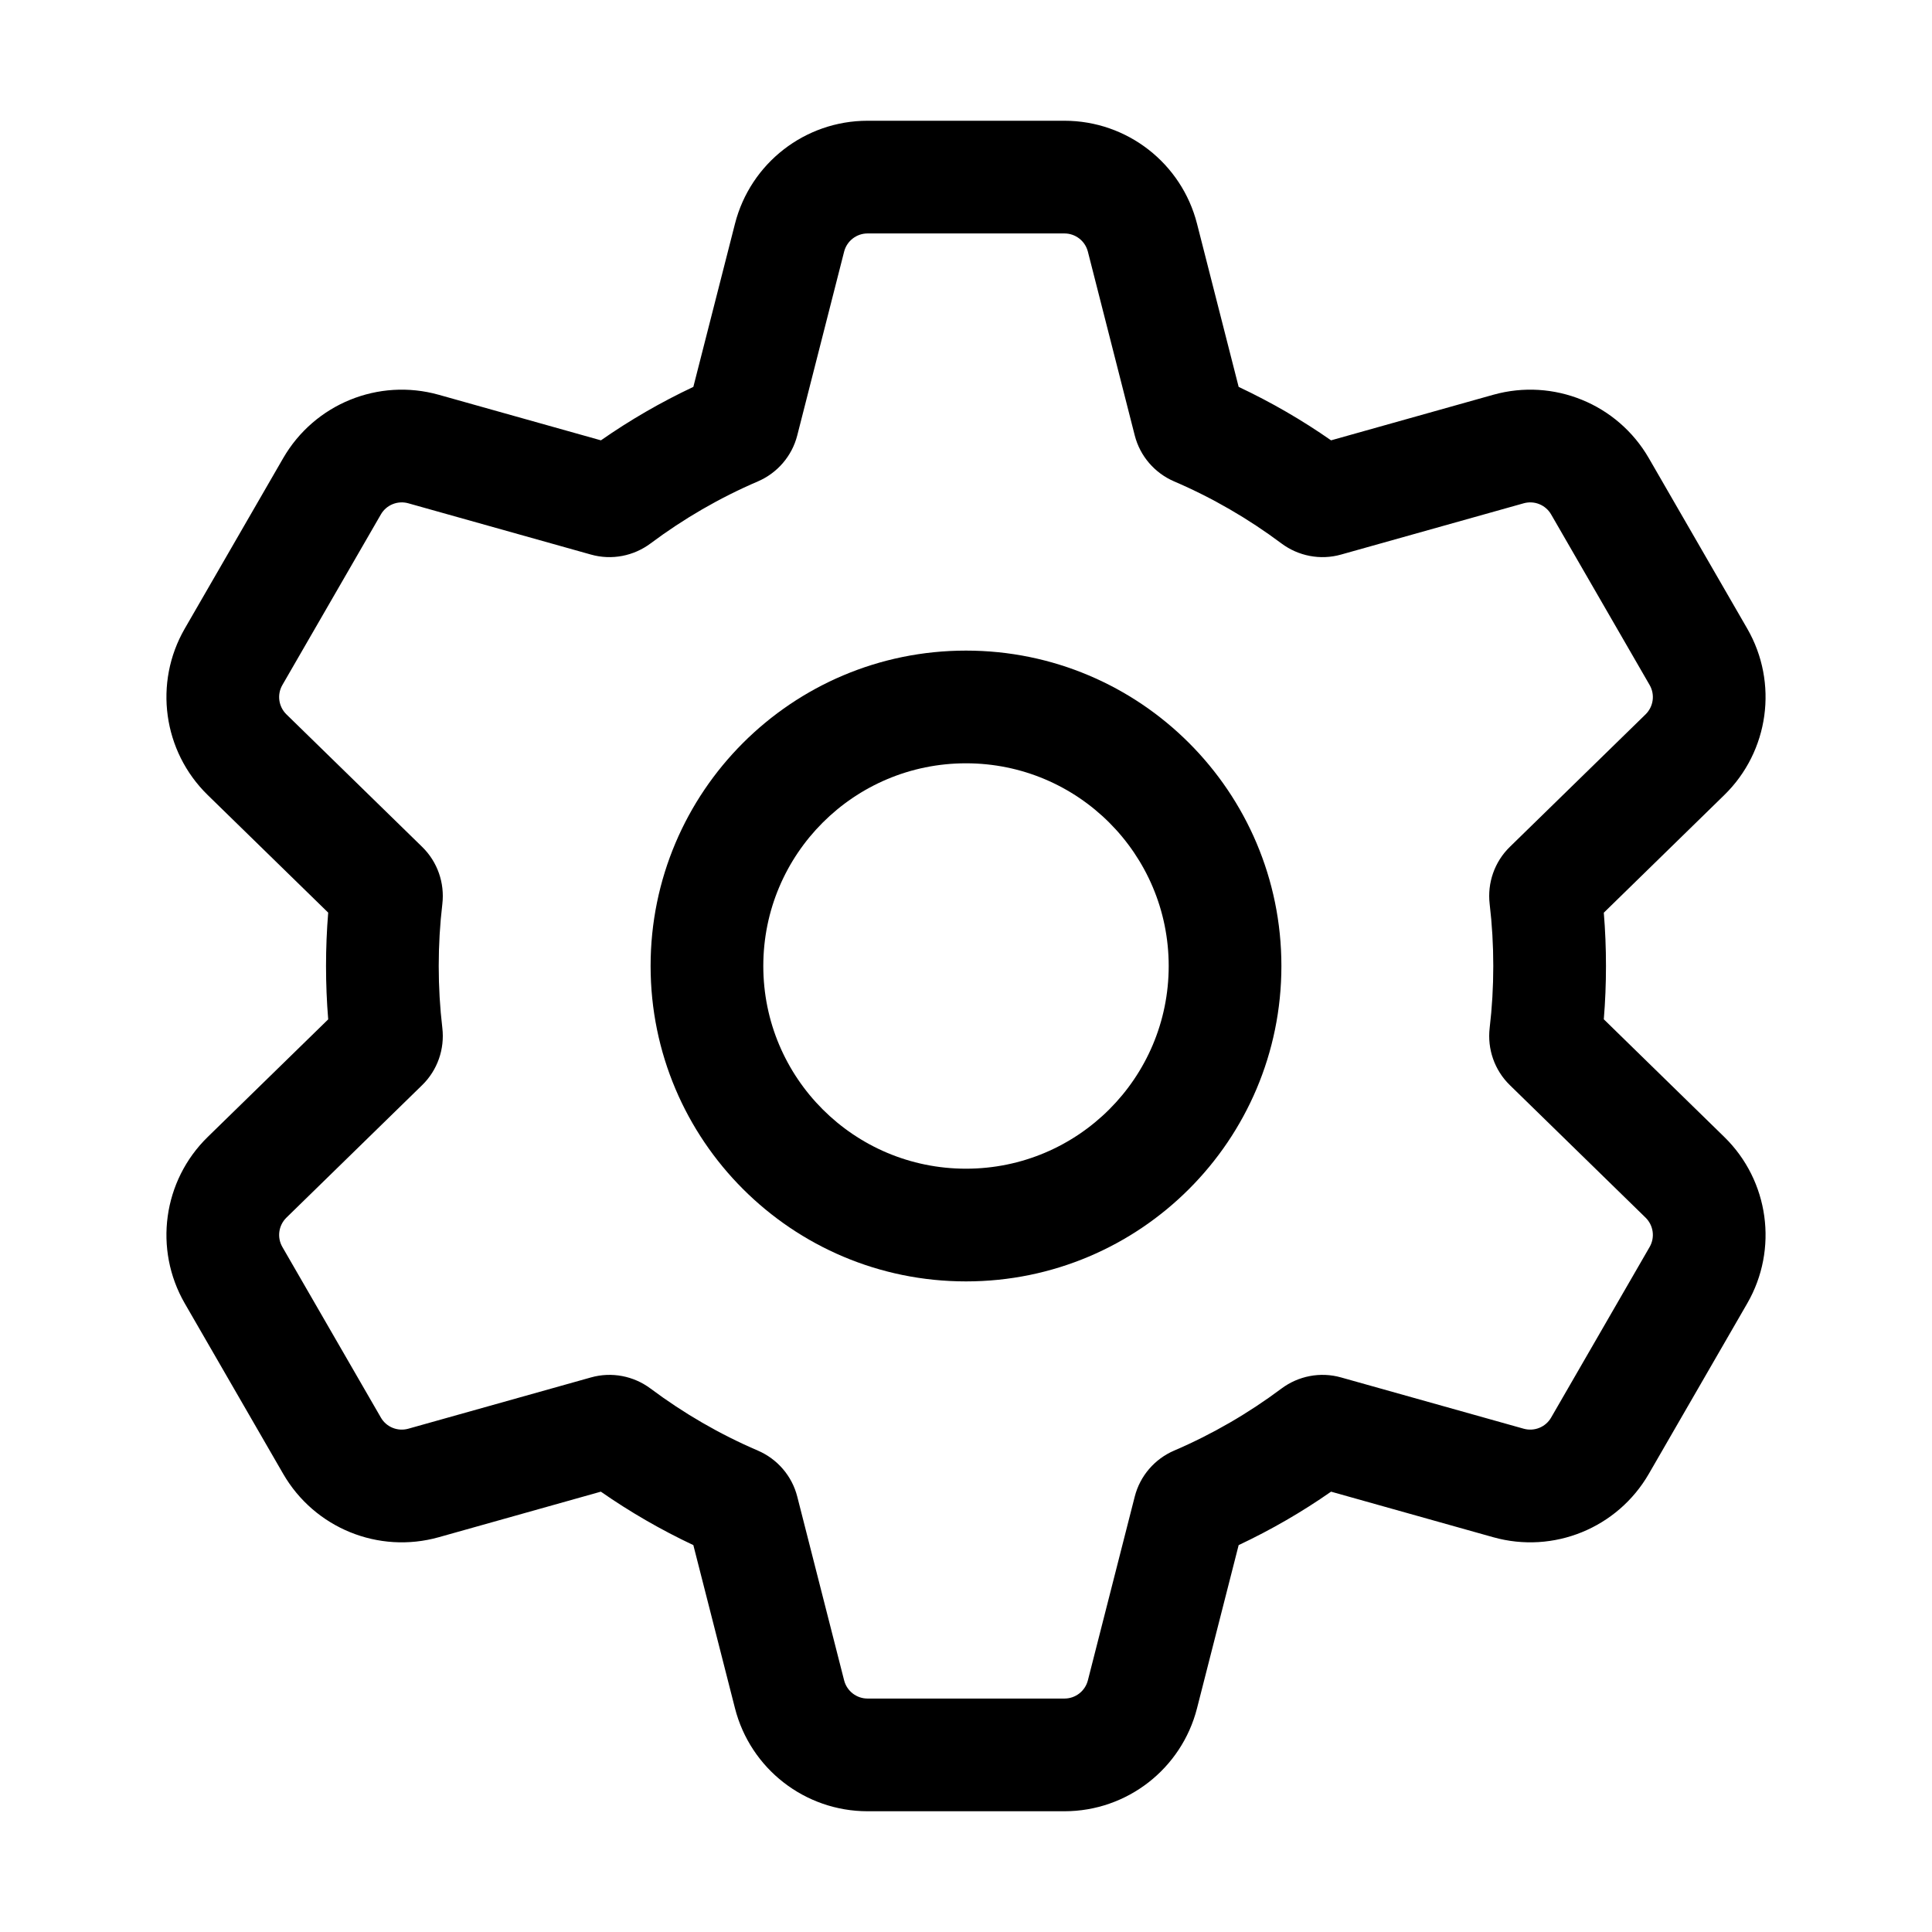 <svg width="24" height="24" viewBox="0 0 24 24" fill="none" xmlns="http://www.w3.org/2000/svg">
<path fill-rule="evenodd" clip-rule="evenodd" d="M12 8.082C9.836 8.082 8.082 9.836 8.082 12C8.082 14.164 9.836 15.918 12 15.918C14.164 15.918 15.918 14.164 15.918 12C15.918 9.836 14.164 8.082 12 8.082ZM9.482 12C9.482 10.609 10.609 9.482 12 9.482C13.39 9.482 14.518 10.609 14.518 12C14.518 13.391 13.39 14.518 12 14.518C10.609 14.518 9.482 13.391 9.482 12Z" fill="black"/>
<path fill-rule="evenodd" clip-rule="evenodd" d="M10.777 1.5C10 1.5 9.322 2.027 9.13 2.78L8.613 4.806C8.21 4.996 7.826 5.218 7.465 5.47L5.45 4.904C4.702 4.694 3.907 5.018 3.518 5.691L2.295 7.809C1.907 8.482 2.024 9.333 2.58 9.876L4.077 11.337C4.059 11.556 4.05 11.777 4.05 12C4.05 12.223 4.059 12.444 4.077 12.663L2.58 14.124C2.024 14.667 1.907 15.518 2.295 16.191L3.518 18.309C3.907 18.982 4.702 19.306 5.45 19.096L7.464 18.53C7.826 18.782 8.21 19.004 8.613 19.194L9.13 21.22C9.322 21.973 10 22.5 10.777 22.5H13.223C14 22.5 14.678 21.973 14.87 21.22L15.387 19.194C15.79 19.004 16.174 18.782 16.535 18.53L18.55 19.096C19.298 19.306 20.093 18.982 20.482 18.309L21.705 16.191C22.093 15.518 21.976 14.667 21.42 14.124L19.923 12.662C19.941 12.444 19.95 12.223 19.95 12C19.95 11.777 19.941 11.556 19.923 11.338L21.42 9.876C21.976 9.333 22.093 8.482 21.705 7.809L20.482 5.691C20.093 5.018 19.298 4.694 18.55 4.904L16.535 5.47C16.174 5.218 15.79 4.996 15.387 4.806L14.87 2.78C14.678 2.027 14 1.5 13.223 1.5H10.777ZM10.486 3.126C10.52 2.993 10.64 2.9 10.777 2.9H13.223C13.36 2.9 13.48 2.993 13.514 3.126L14.096 5.408C14.162 5.668 14.346 5.877 14.585 5.98C15.061 6.184 15.508 6.444 15.919 6.751C16.128 6.907 16.401 6.962 16.659 6.889L18.928 6.252C19.06 6.215 19.201 6.272 19.269 6.391L20.492 8.509C20.561 8.628 20.54 8.778 20.442 8.874L18.756 10.52C18.564 10.707 18.475 10.97 18.505 11.229C18.535 11.482 18.55 11.739 18.55 12C18.55 12.261 18.535 12.518 18.505 12.771C18.475 13.03 18.564 13.293 18.756 13.48L20.442 15.126C20.54 15.222 20.561 15.372 20.492 15.491L19.269 17.609C19.201 17.728 19.06 17.785 18.928 17.748L16.659 17.111C16.401 17.038 16.128 17.093 15.919 17.249C15.508 17.556 15.061 17.816 14.585 18.02C14.346 18.123 14.162 18.332 14.096 18.592L13.514 20.874C13.48 21.007 13.36 21.1 13.223 21.1H10.777C10.64 21.1 10.52 21.007 10.486 20.874L9.904 18.592C9.838 18.332 9.654 18.123 9.415 18.02C8.939 17.816 8.492 17.556 8.081 17.249C7.872 17.093 7.599 17.038 7.341 17.111L5.072 17.748C4.94 17.785 4.799 17.728 4.731 17.609L3.508 15.491C3.439 15.372 3.46 15.222 3.558 15.126L5.244 13.48C5.436 13.293 5.525 13.03 5.495 12.771C5.465 12.518 5.45 12.261 5.45 12C5.45 11.739 5.465 11.482 5.495 11.229C5.525 10.97 5.436 10.707 5.244 10.52L3.558 8.874C3.46 8.778 3.439 8.628 3.508 8.509L4.731 6.391C4.799 6.272 4.94 6.215 5.072 6.252L7.341 6.889C7.599 6.962 7.872 6.907 8.081 6.751C8.492 6.444 8.939 6.184 9.415 5.98C9.654 5.877 9.838 5.668 9.904 5.408L10.486 3.126Z" fill="black"/>
</svg>
